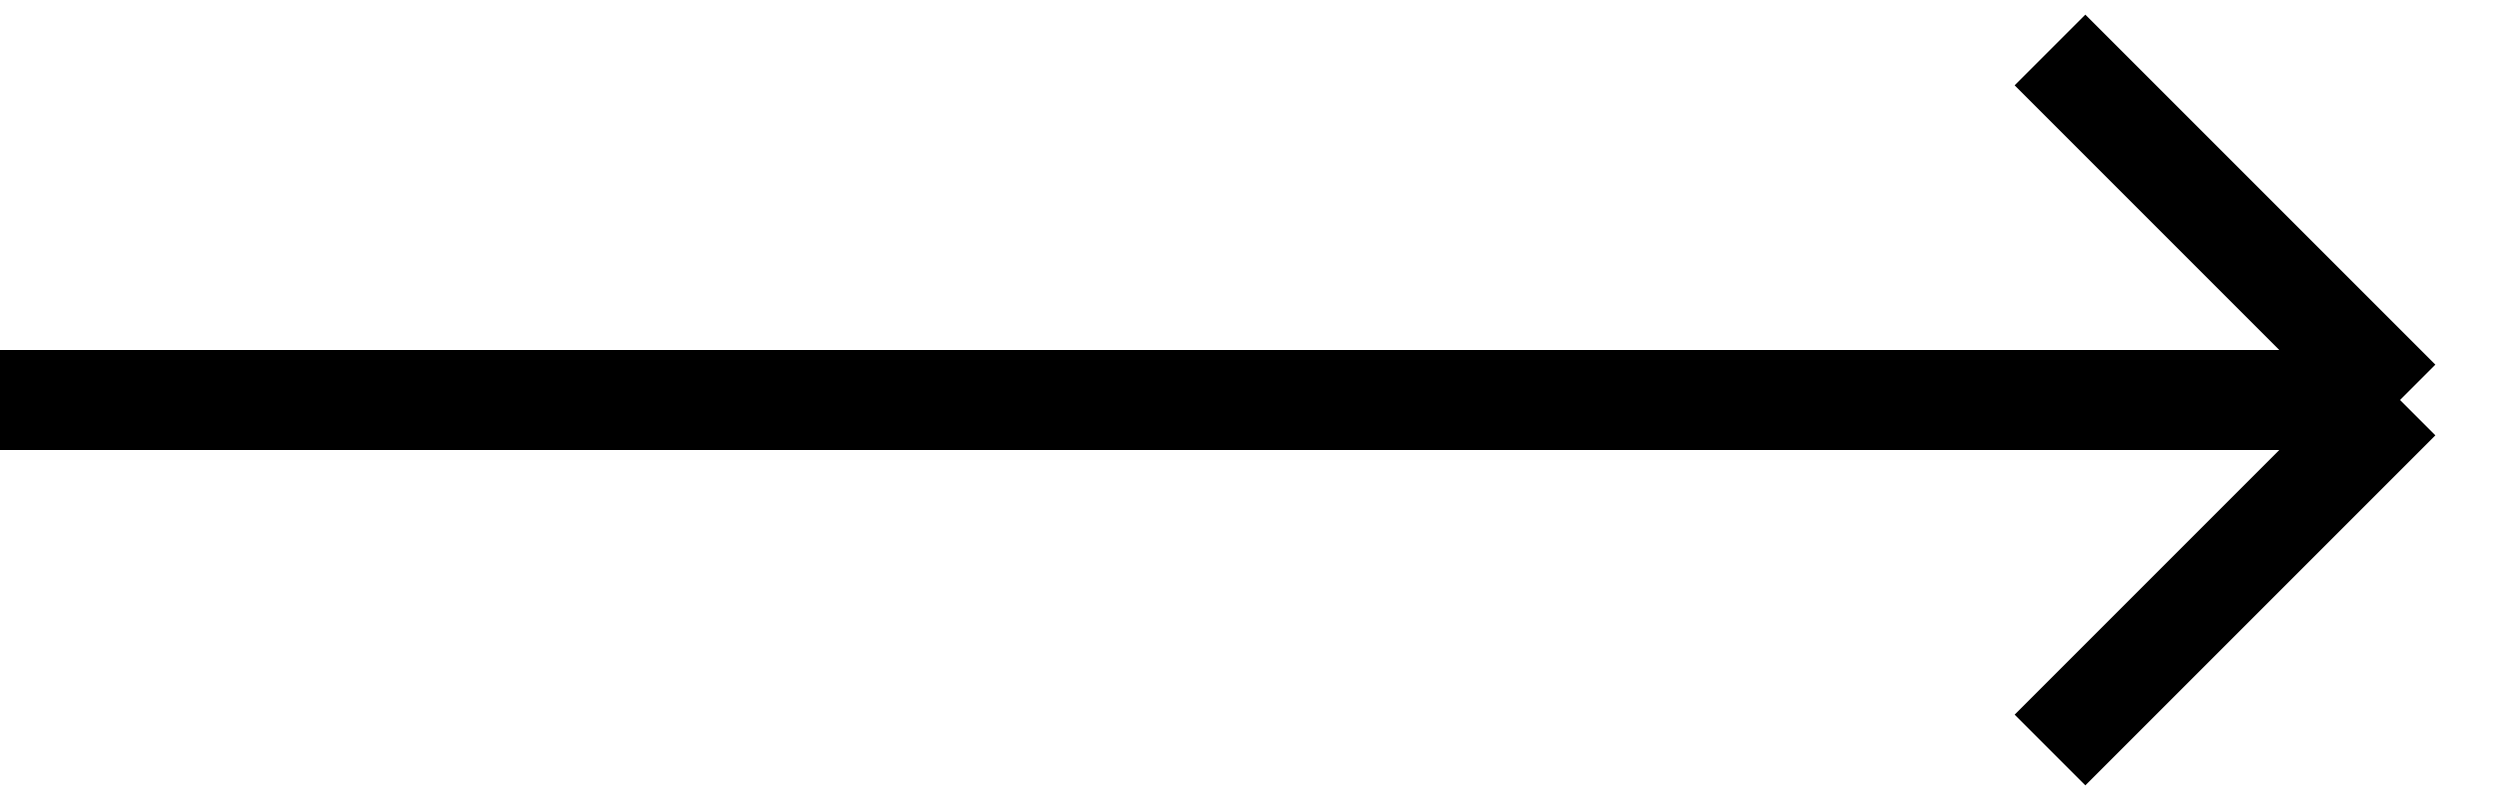 <svg width="50" height="16" viewBox="0 0 50 16" fill="none" xmlns="http://www.w3.org/2000/svg">
<g clip-path="url(#clip0_2286_91)">
<path d="M0 8H48M48 8L41 1M48 8L41 15" stroke="black" stroke-width="2"/>
</g>
<defs>
<clipPath id="clip0_2286_91">
<rect width="50" height="16" fill="white"/>
</clipPath>
</defs>
</svg>
